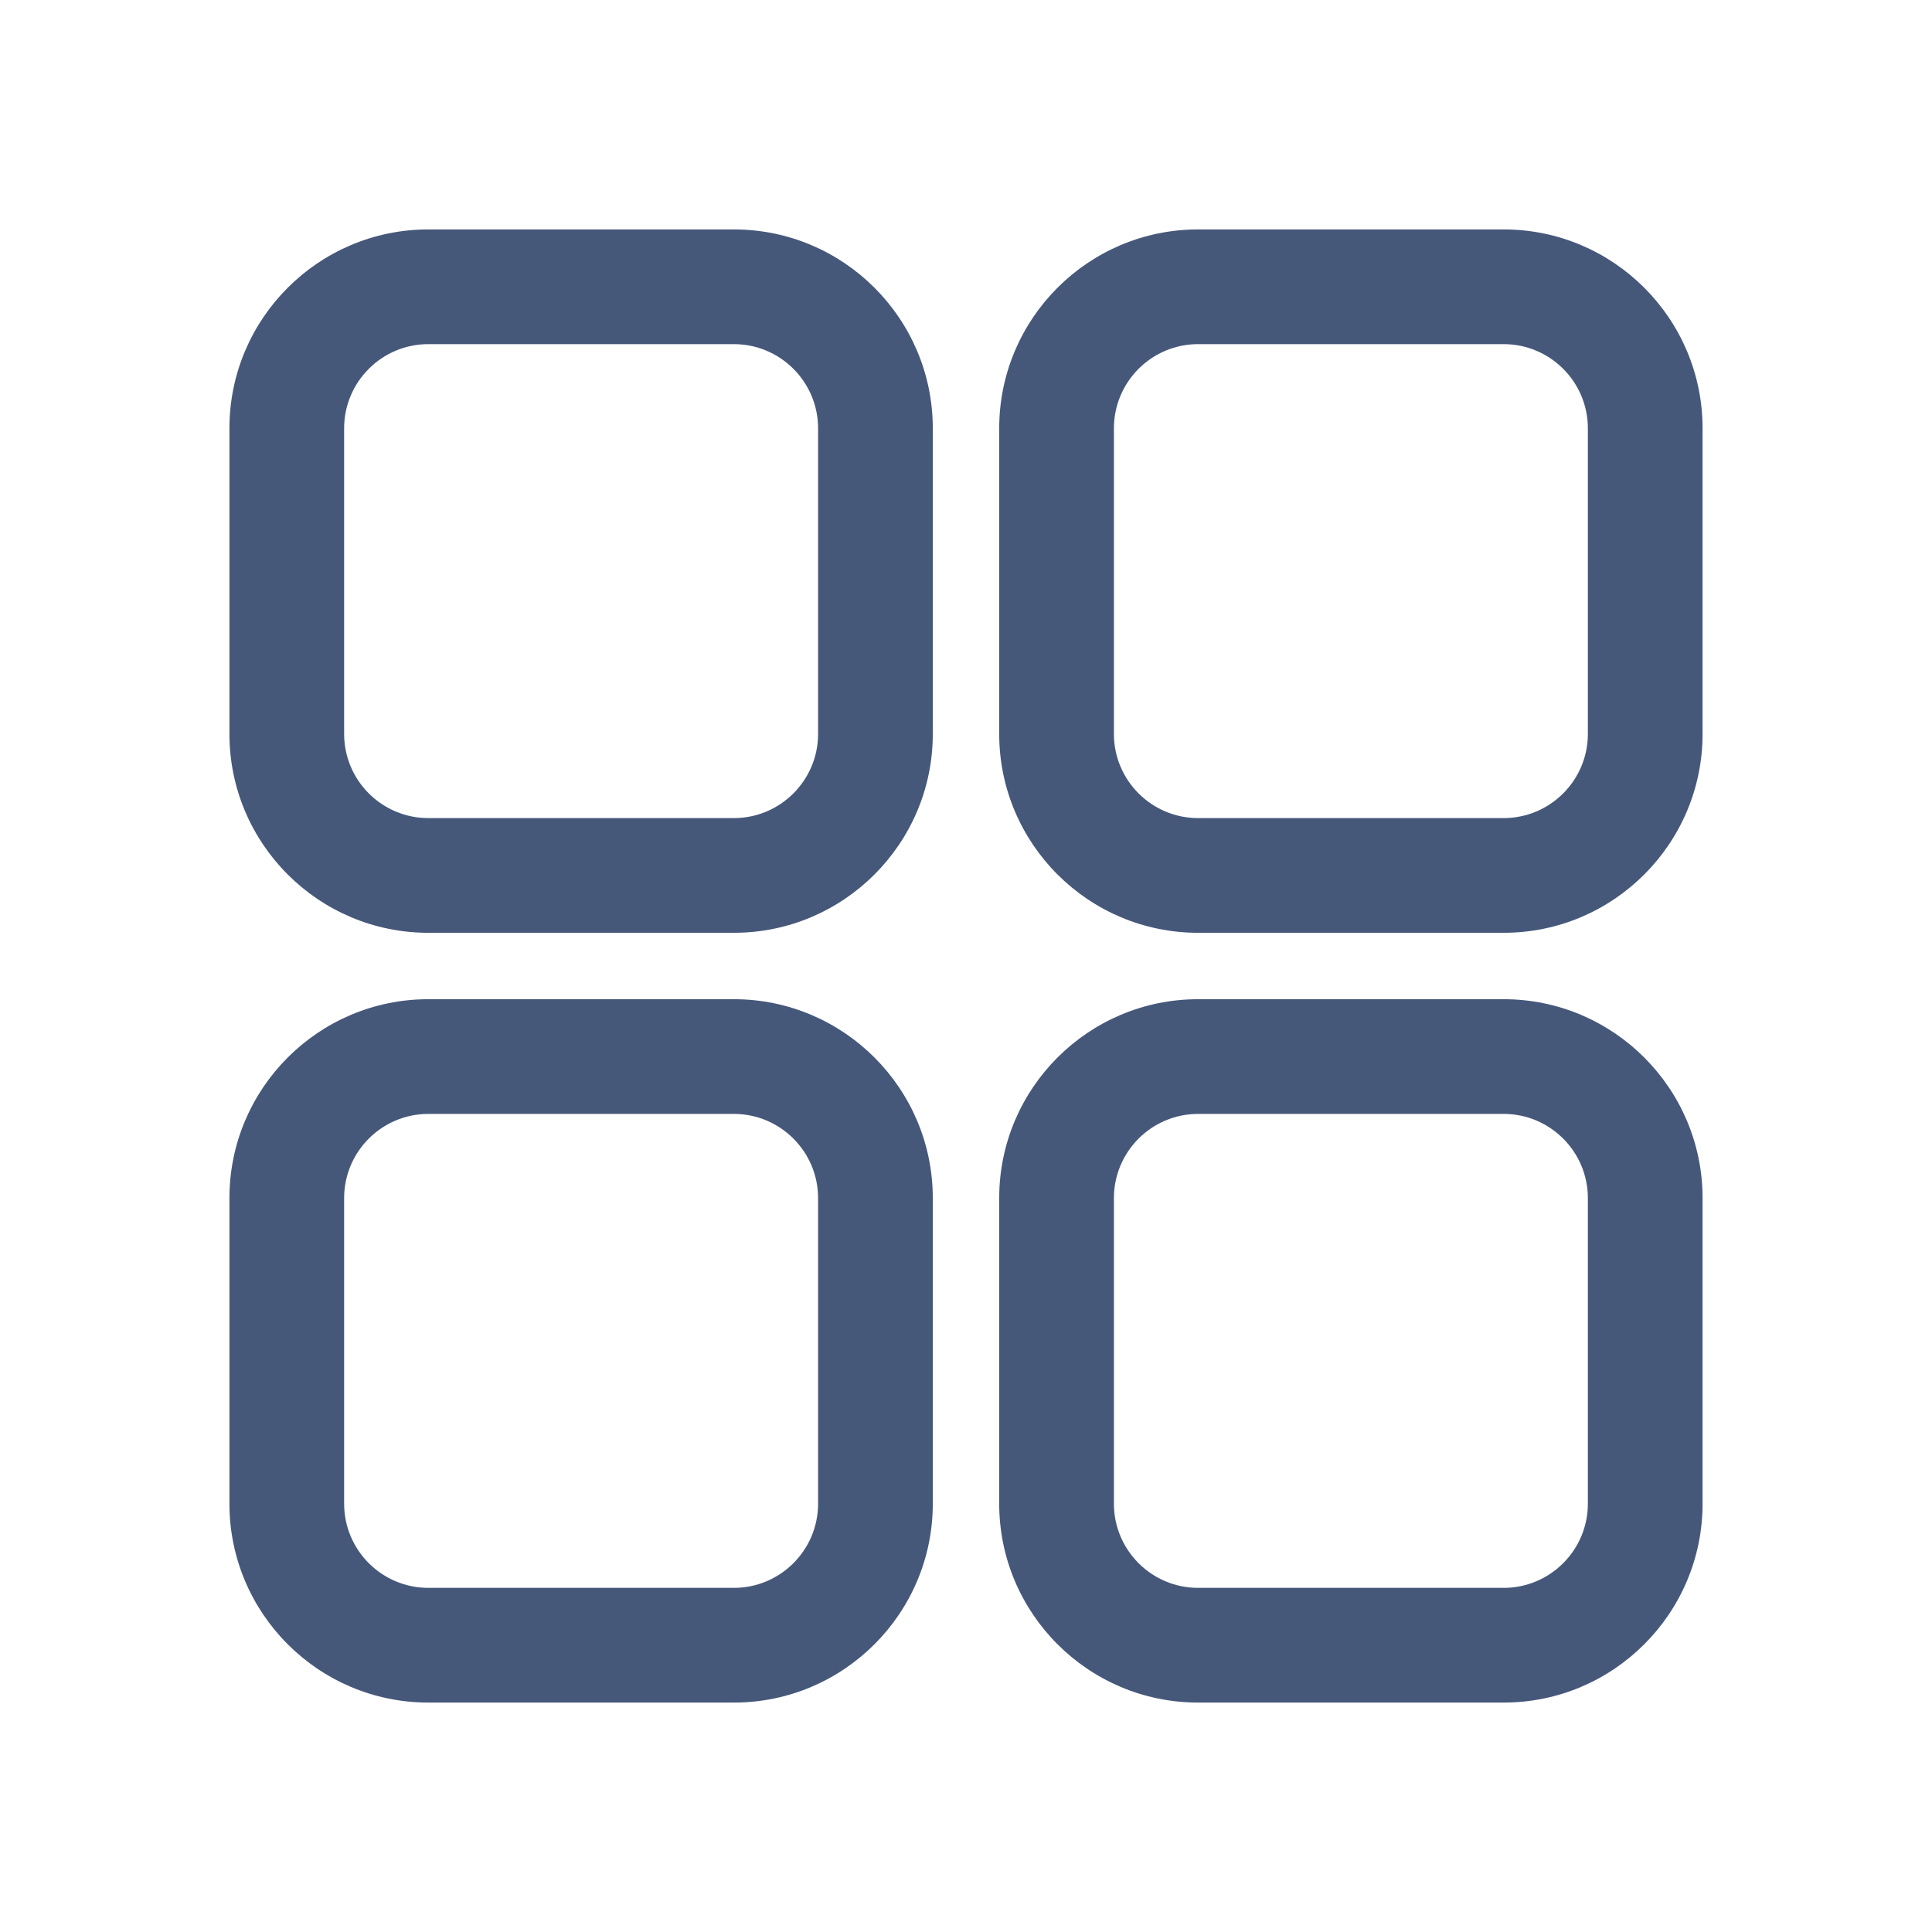 <svg width="32" height="32" viewBox="0 0 32 32" fill="none" xmlns="http://www.w3.org/2000/svg">
<path fill-rule="evenodd" clip-rule="evenodd" d="M7.094 3.8C5.277 3.8 3.8 5.277 3.8 7.094V12.156C3.8 13.973 5.277 15.45 7.094 15.45H12.156C13.972 15.45 15.45 13.973 15.45 12.156V7.094C15.45 5.277 13.972 3.8 12.156 3.8H7.094ZM5.7 7.094C5.7 6.325 6.325 5.7 7.094 5.7H12.156C12.924 5.7 13.55 6.325 13.55 7.094V12.156C13.55 12.925 12.924 13.55 12.156 13.55H7.094C6.325 13.55 5.7 12.925 5.7 12.156V7.094Z" fill="#46587A"/>
<path fill-rule="evenodd" clip-rule="evenodd" d="M19.844 3.8C18.027 3.8 16.55 5.277 16.55 7.094V12.156C16.55 13.973 18.027 15.45 19.844 15.45H24.906C26.722 15.45 28.2 13.973 28.2 12.156V7.094C28.2 5.277 26.722 3.8 24.906 3.8H19.844ZM18.45 7.094C18.45 6.325 19.075 5.7 19.844 5.7H24.906C25.674 5.7 26.3 6.325 26.3 7.094V12.156C26.3 12.925 25.674 13.55 24.906 13.55H19.844C19.075 13.55 18.45 12.925 18.45 12.156V7.094Z" fill="#46587A"/>
<path fill-rule="evenodd" clip-rule="evenodd" d="M7.094 16.55C5.277 16.55 3.8 18.027 3.8 19.844V24.906C3.8 26.723 5.277 28.2 7.094 28.2H12.156C13.972 28.2 15.45 26.723 15.45 24.906V19.844C15.45 18.027 13.972 16.55 12.156 16.55H7.094ZM5.7 19.844C5.7 19.075 6.325 18.45 7.094 18.45H12.156C12.924 18.45 13.55 19.075 13.55 19.844V24.906C13.55 25.675 12.924 26.3 12.156 26.3H7.094C6.325 26.3 5.7 25.675 5.7 24.906V19.844Z" fill="#46587A"/>
<path fill-rule="evenodd" clip-rule="evenodd" d="M19.844 16.55C18.027 16.55 16.55 18.027 16.55 19.844V24.906C16.55 26.723 18.027 28.2 19.844 28.2H24.906C26.722 28.2 28.2 26.723 28.2 24.906V19.844C28.2 18.027 26.722 16.55 24.906 16.55H19.844ZM18.45 19.844C18.45 19.075 19.075 18.45 19.844 18.45H24.906C25.674 18.45 26.3 19.075 26.3 19.844V24.906C26.3 25.675 25.674 26.3 24.906 26.3H19.844C19.075 26.3 18.45 25.675 18.45 24.906V19.844Z" fill="#46587A"/>
</svg>
